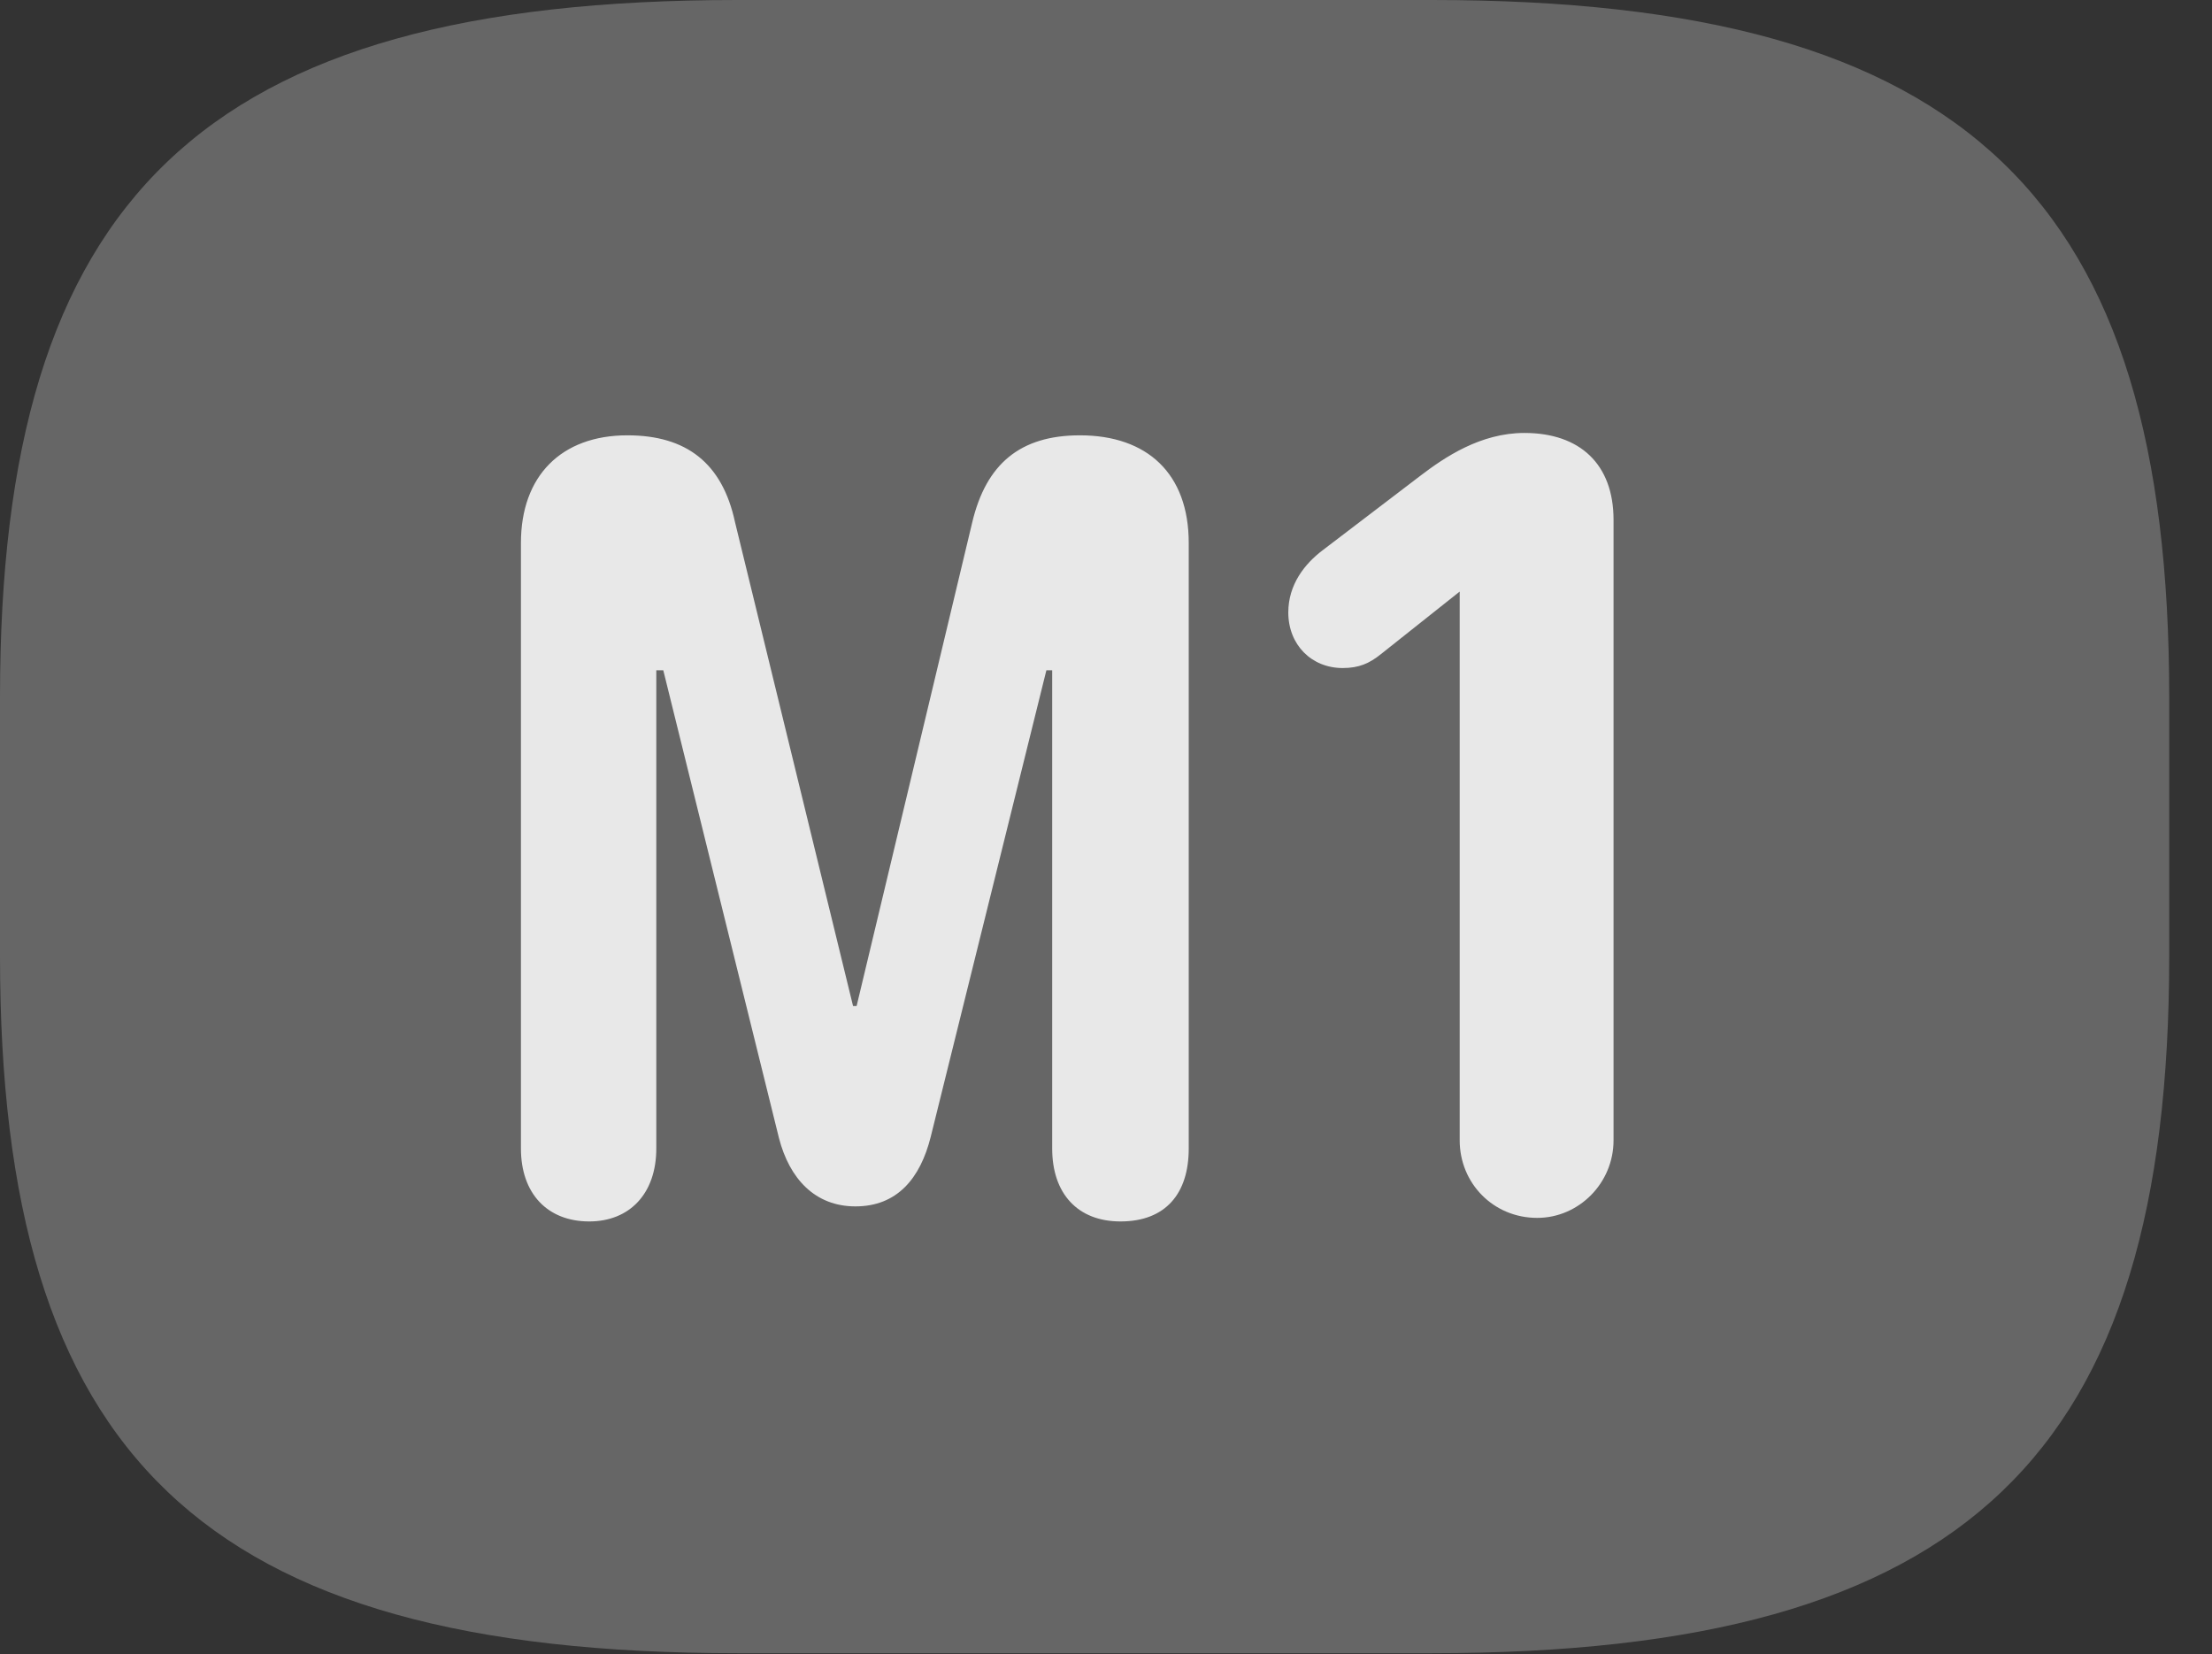<?xml version="1.0" encoding="UTF-8"?>
<!--Generator: Apple Native CoreSVG 232.5-->
<!DOCTYPE svg
PUBLIC "-//W3C//DTD SVG 1.1//EN"
       "http://www.w3.org/Graphics/SVG/1.1/DTD/svg11.dtd">
<svg version="1.1" xmlns="http://www.w3.org/2000/svg" xmlns:xlink="http://www.w3.org/1999/xlink" width="18.662" height="13.955">
 <rect width="100%" height="100%" fill="#333333" stroke="none"/>
 <g>
  <rect height="13.955" opacity="0" width="18.662" x="0" y="0"/>
  <path d="M6.221 13.945L12.08 13.945C16.611 13.945 18.301 12.266 18.301 8.066L18.301 5.879C18.301 1.68 16.611 0 12.08 0L6.221 0C1.689 0 0 1.68 0 5.879L0 8.066C0 12.266 1.689 13.945 6.221 13.945Z" fill="#ffffff" fill-opacity="0.25"/>
  <path d="M4.971 10.303C4.619 10.303 4.395 10.068 4.395 9.688L4.395 4.58C4.395 4.014 4.736 3.672 5.293 3.672C5.791 3.672 6.094 3.906 6.201 4.404L7.197 8.486L7.227 8.486L8.203 4.404C8.32 3.916 8.604 3.672 9.111 3.672C9.678 3.672 10.029 3.994 10.029 4.58L10.029 9.688C10.029 10.068 9.834 10.303 9.453 10.303C9.092 10.303 8.877 10.068 8.877 9.688L8.877 5.654L8.828 5.654L7.852 9.59C7.764 9.941 7.568 10.176 7.217 10.176C6.875 10.176 6.66 9.941 6.572 9.6L5.596 5.654L5.537 5.654L5.537 9.688C5.537 10.068 5.312 10.303 4.971 10.303ZM12.969 10.273C12.598 10.273 12.315 9.98 12.315 9.619L12.315 4.99L11.65 5.518C11.553 5.596 11.465 5.635 11.328 5.635C11.065 5.635 10.869 5.439 10.869 5.166C10.869 4.932 11.006 4.756 11.162 4.639L11.982 4.014C12.188 3.857 12.49 3.652 12.861 3.652C13.33 3.652 13.613 3.916 13.613 4.385L13.613 9.619C13.613 9.98 13.32 10.273 12.969 10.273Z" fill="#ffffff" fill-opacity="0.85"/>
 </g>
</svg>
